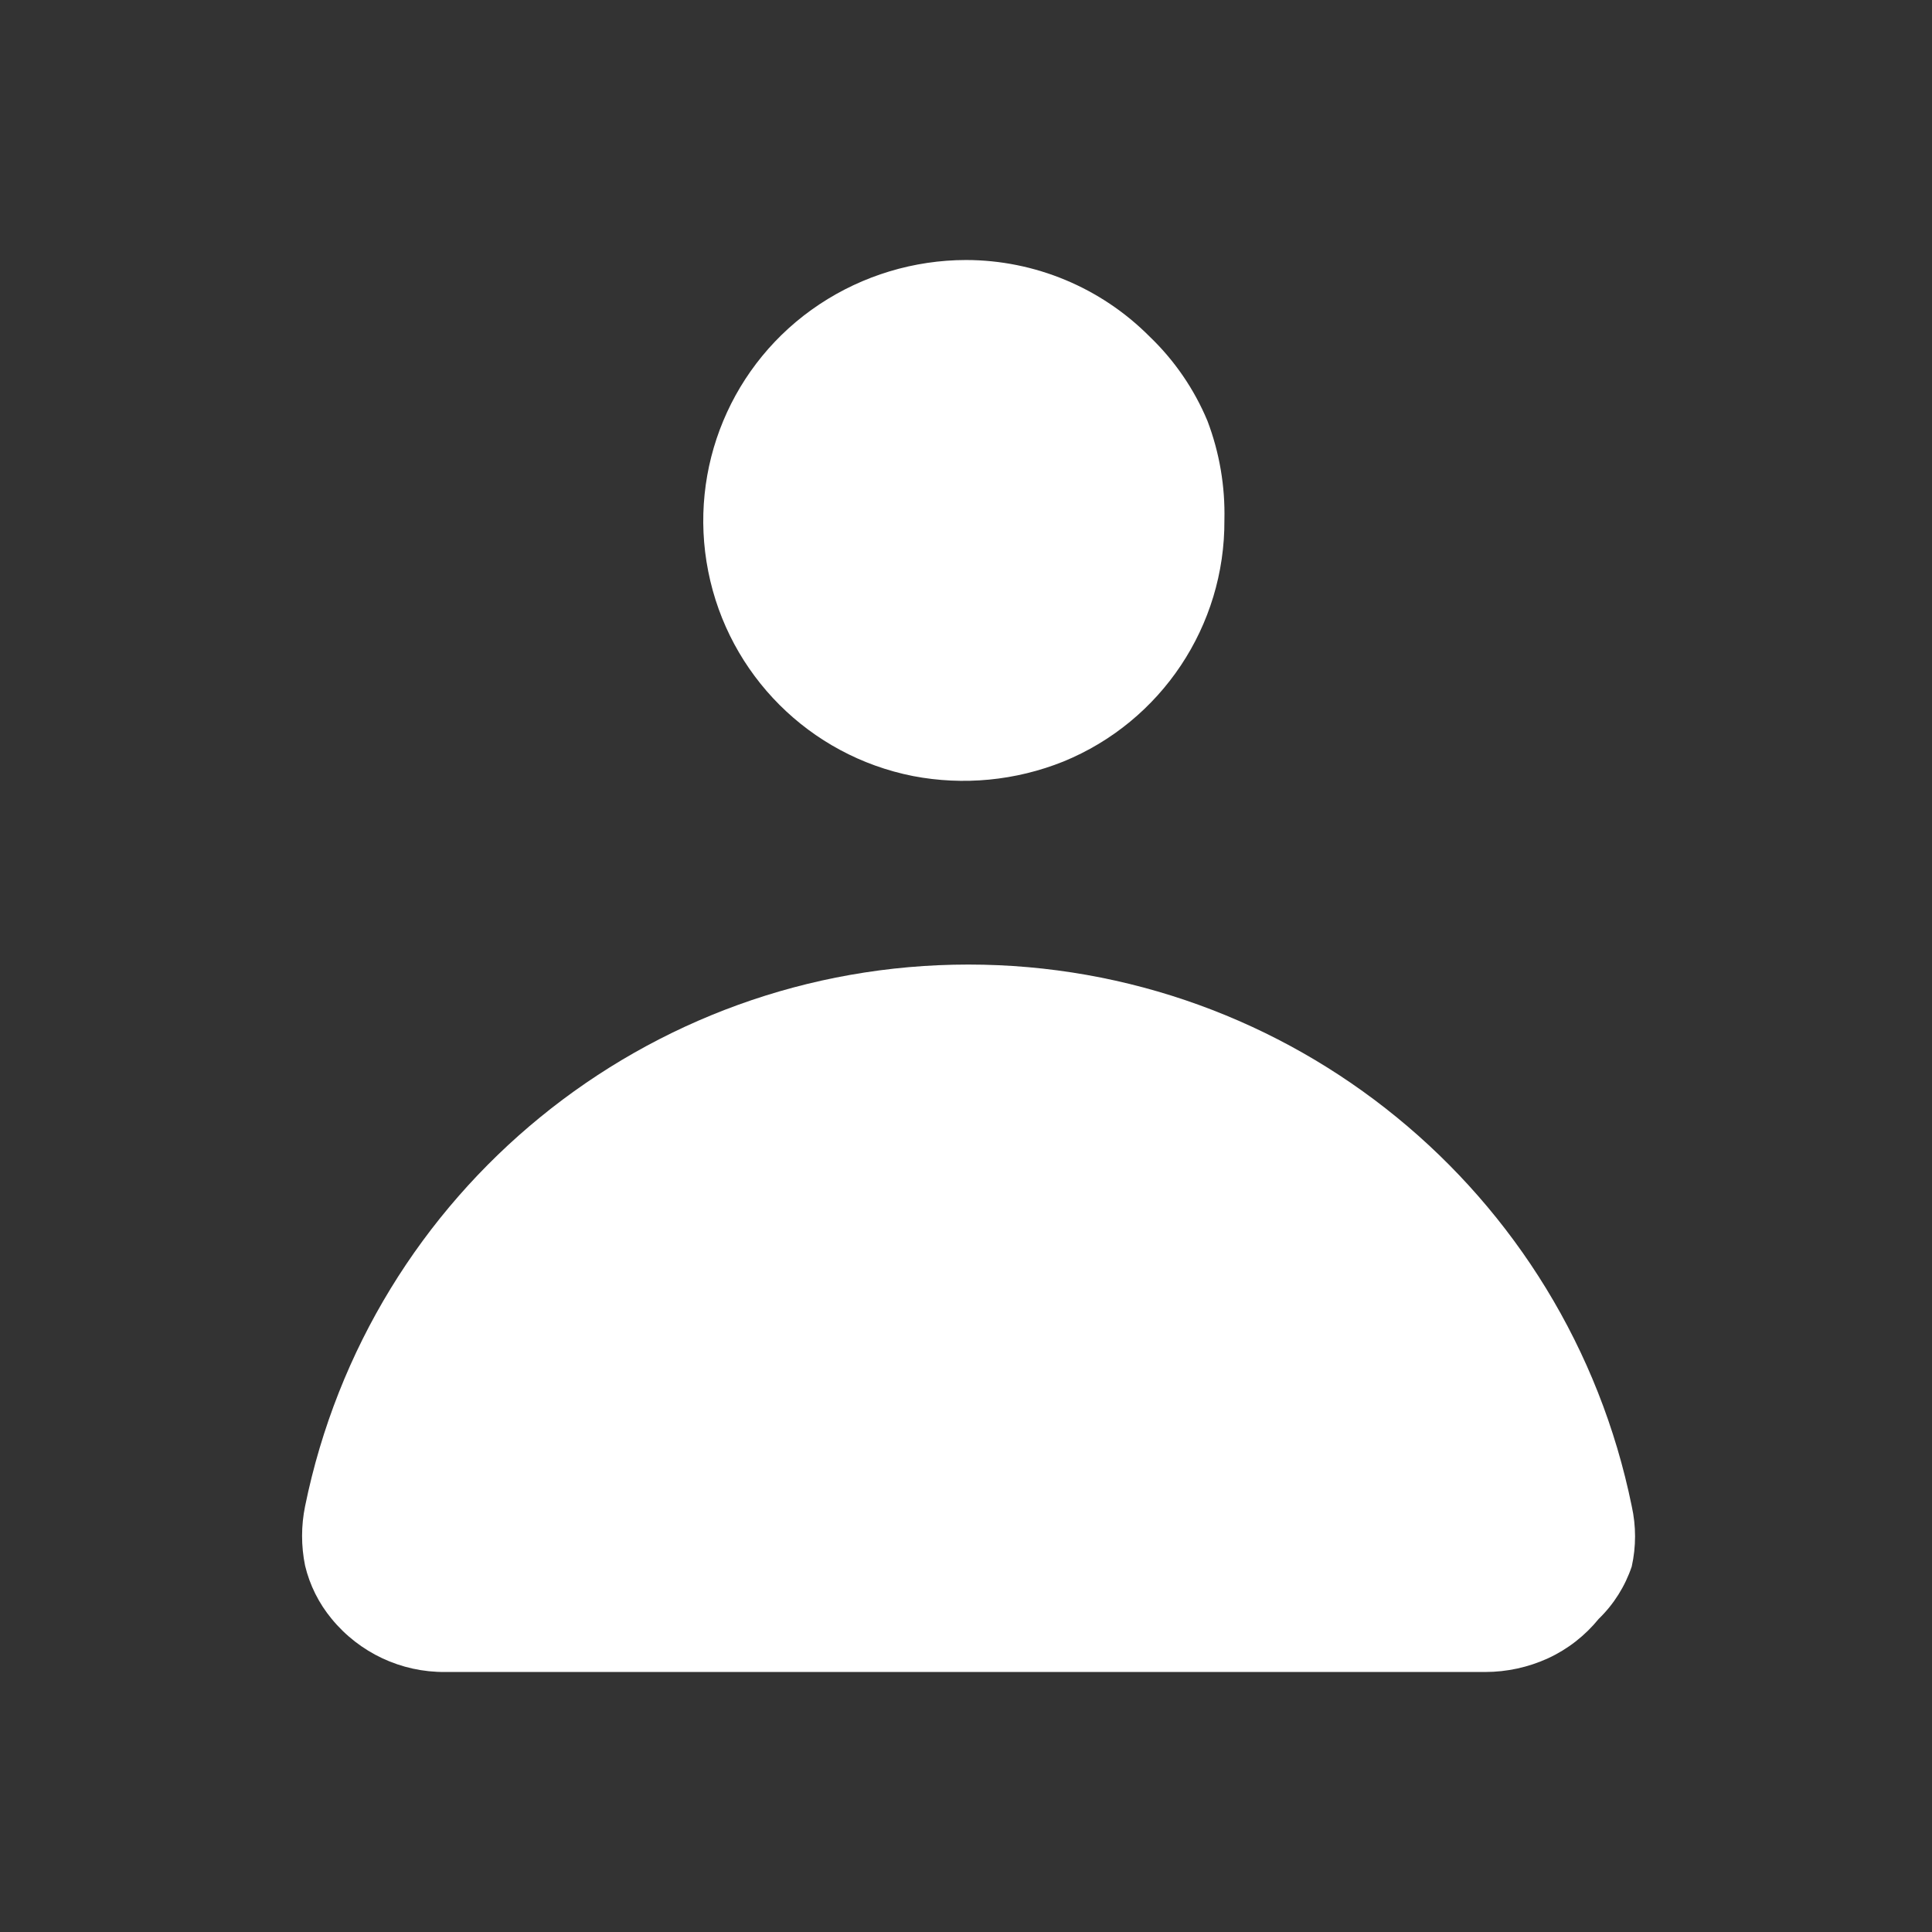 <?xml version="1.0" encoding="UTF-8"?>
<svg width="24px" height="24px" viewBox="0 0 24 24" version="1.1" xmlns="http://www.w3.org/2000/svg" xmlns:xlink="http://www.w3.org/1999/xlink">
    <rect x="0" y="0" width="24" height="24" fill="#333333" stroke="none"/>
    <title>Icon/User/FillWhite</title>
    <g id="Icon/User/FillWhite" stroke="none" stroke-width="1" fill="none" fill-rule="evenodd">
        <rect id="Rectangle" x="0" y="0" width="24" height="24"></rect>
        <path d="M12.03,11.982 C16.026,11.982 19.471,14.795 20.27,18.71 C20.325,18.957 20.325,19.213 20.27,19.46 C20.187,19.706 20.047,19.929 19.86,20.11 C19.69,20.319 19.475,20.487 19.23,20.6 C18.985,20.712 18.719,20.77 18.45,20.77 L5.53,20.77 C4.984,20.775 4.466,20.532 4.12,20.11 C3.961,19.918 3.848,19.692 3.79,19.45 C3.74,19.206 3.74,18.954 3.79,18.71 C4.589,14.795 8.034,11.982 12.03,11.982 Z M12,3.23 C12.856,3.231 13.676,3.573 14.28,4.18 C14.59,4.477 14.835,4.834 15,5.23 C15.149,5.623 15.22,6.04 15.21,6.46 C15.218,7.774 14.427,8.962 13.21,9.46 C12.617,9.698 11.968,9.761 11.34,9.64 C10.056,9.386 9.052,8.383 8.798,7.098 C8.543,5.814 9.089,4.504 10.18,3.78 C10.72,3.422 11.353,3.231 12,3.23 Z" id="Shape" fill="#FFFFFF"></path>
    </g>
</svg>